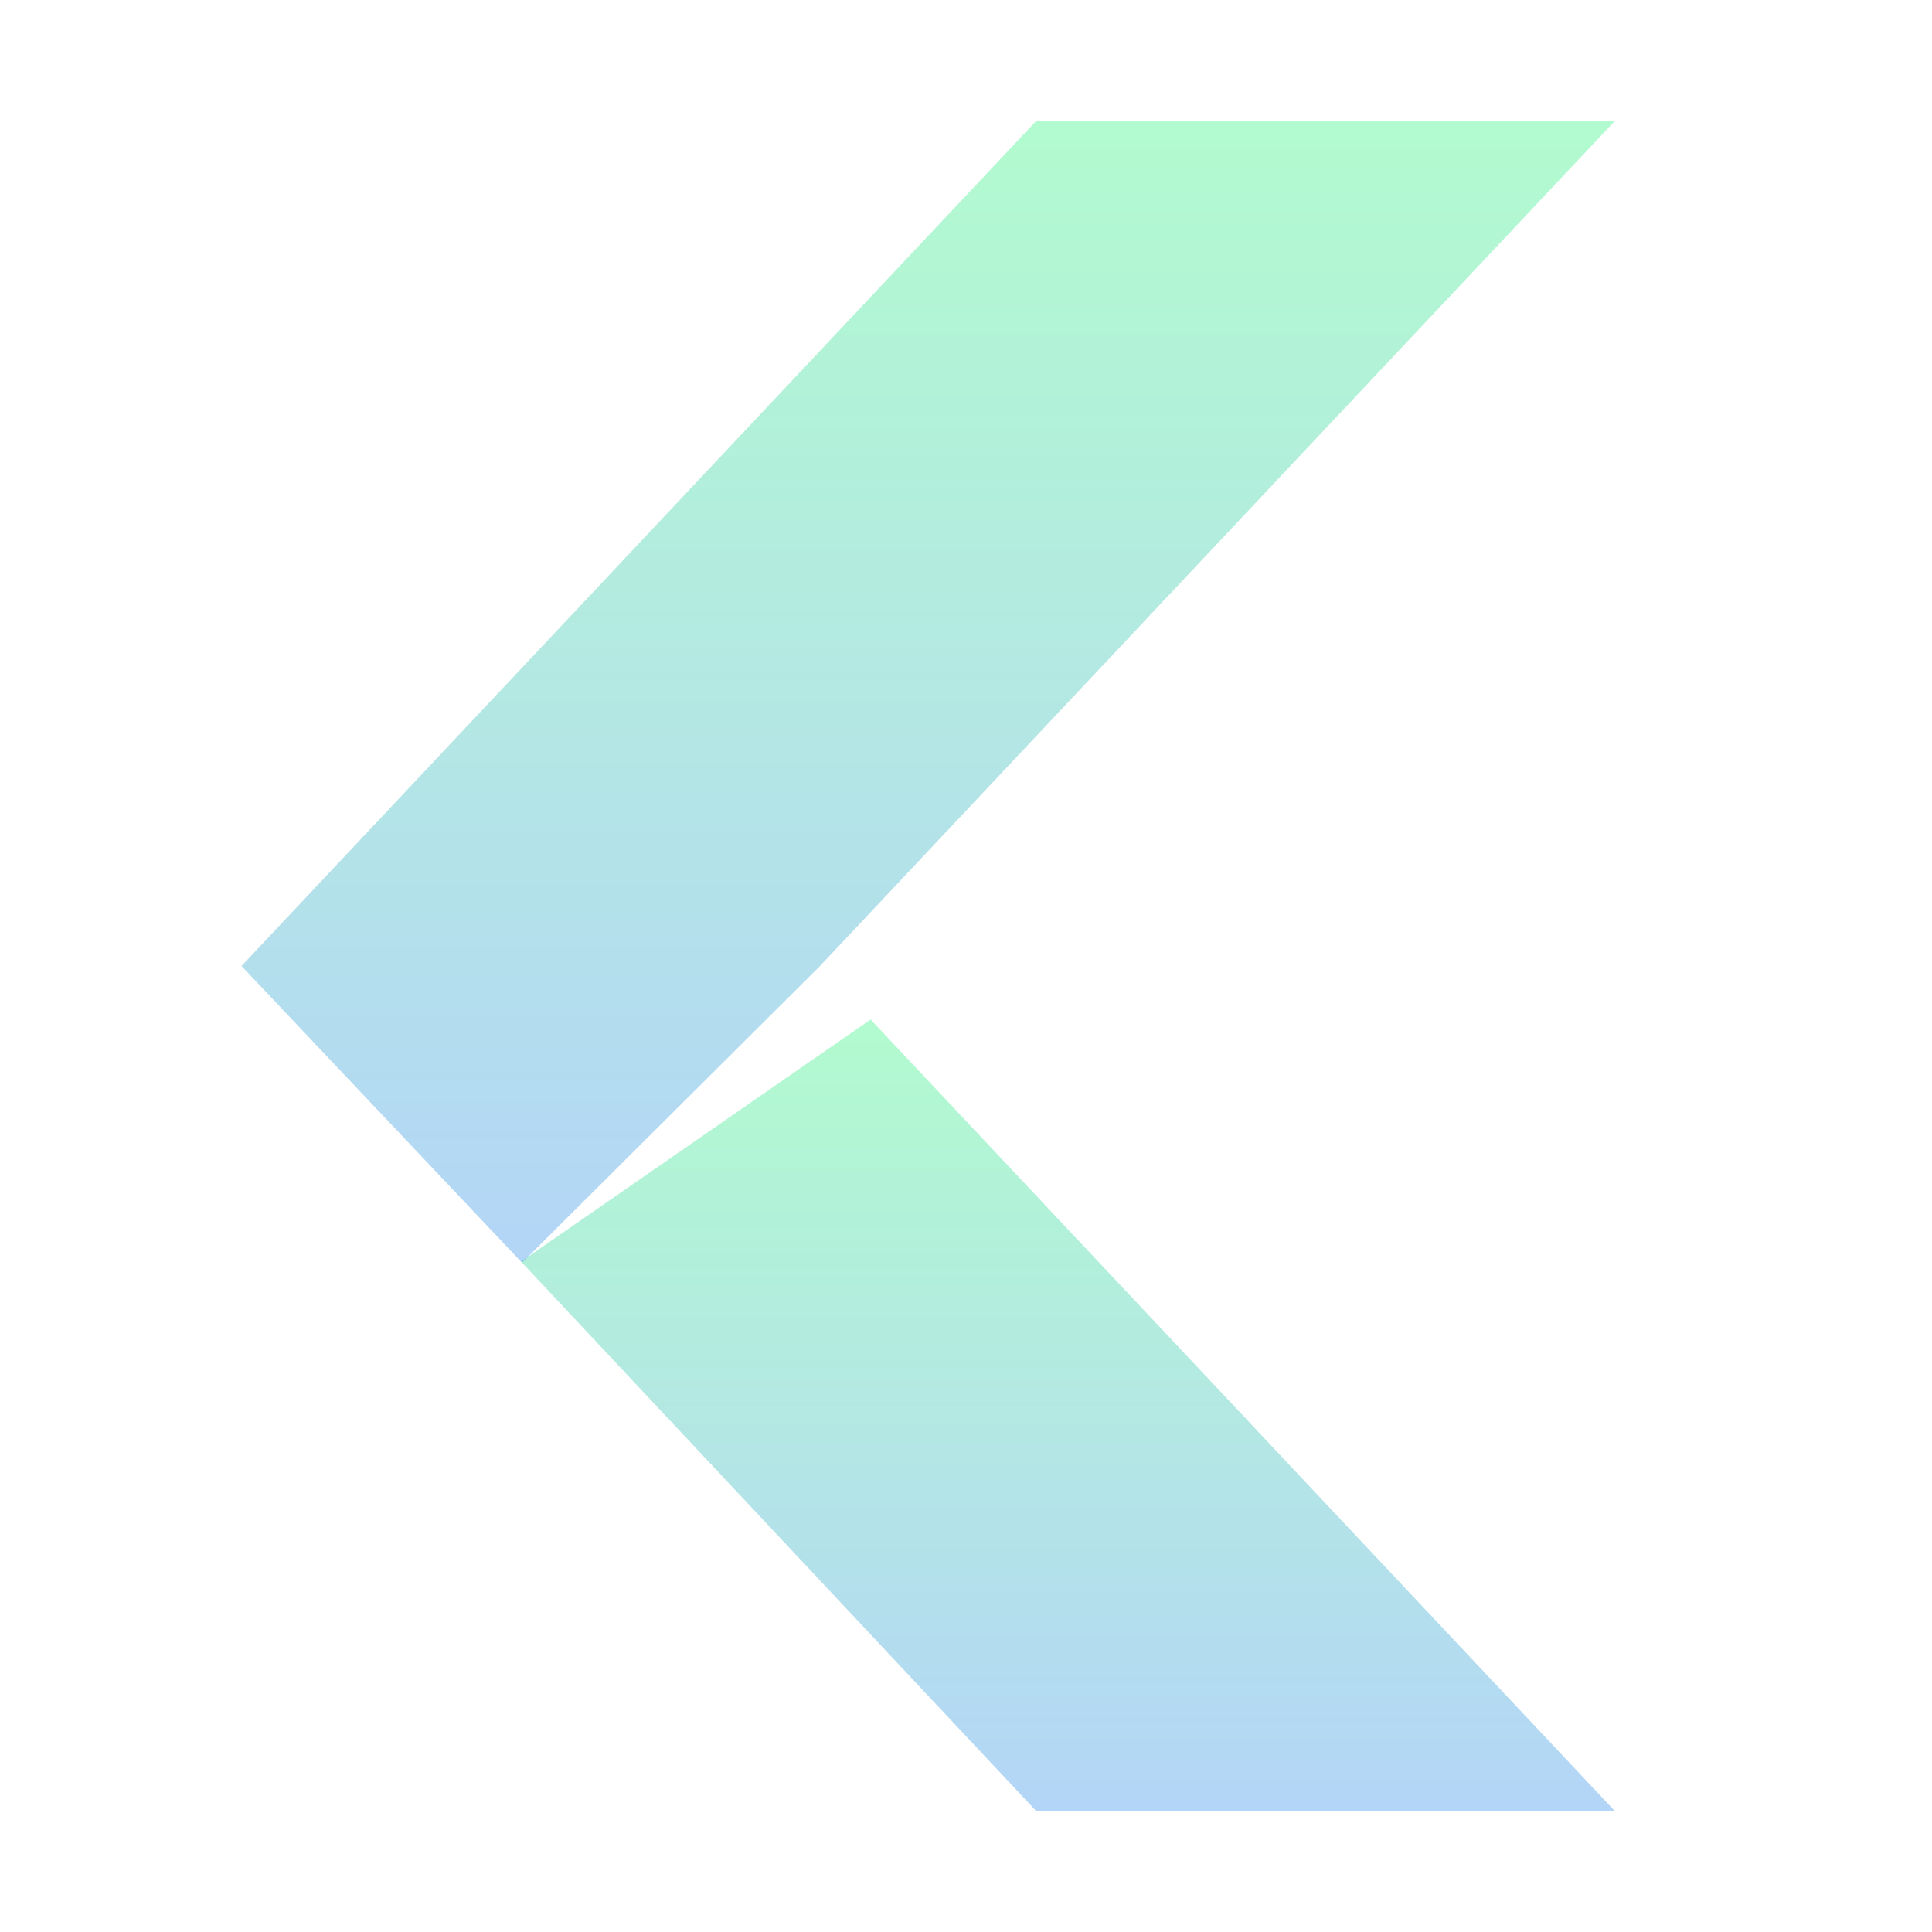 <svg xmlns="http://www.w3.org/2000/svg" width="16" height="16" version="1.1">
 <defs>
  <style id="current-color-scheme" type="text/css">
    .ColorScheme-Text { color: #d3dae3; } .ColorScheme-Highlight { color:#5294e2; }
  </style>
  <linearGradient id="rainblue" x1="0%" x2="0%" y1="0%" y2="100%">
    <stop offset="0%" style="stop-color:#00F260; stop-opacity:1"/>
    <stop offset="100%" style="stop-color:#0575E6; stop-opacity:1"/>
  </linearGradient>
 </defs>
  <path fill="url(#rainblue)" class="ColorScheme-Text" opacity="0.3" d="M 8.583,15 H 13.375 L 7.21,8.443 4.315,10.448 Z"/>
  <path fill="url(#rainblue)" class="ColorScheme-Text" opacity="0.3" d="M 8.583,1 H 13.375 L 6.791,8 4.323,10.457 2,8 Z"/>
</svg>
